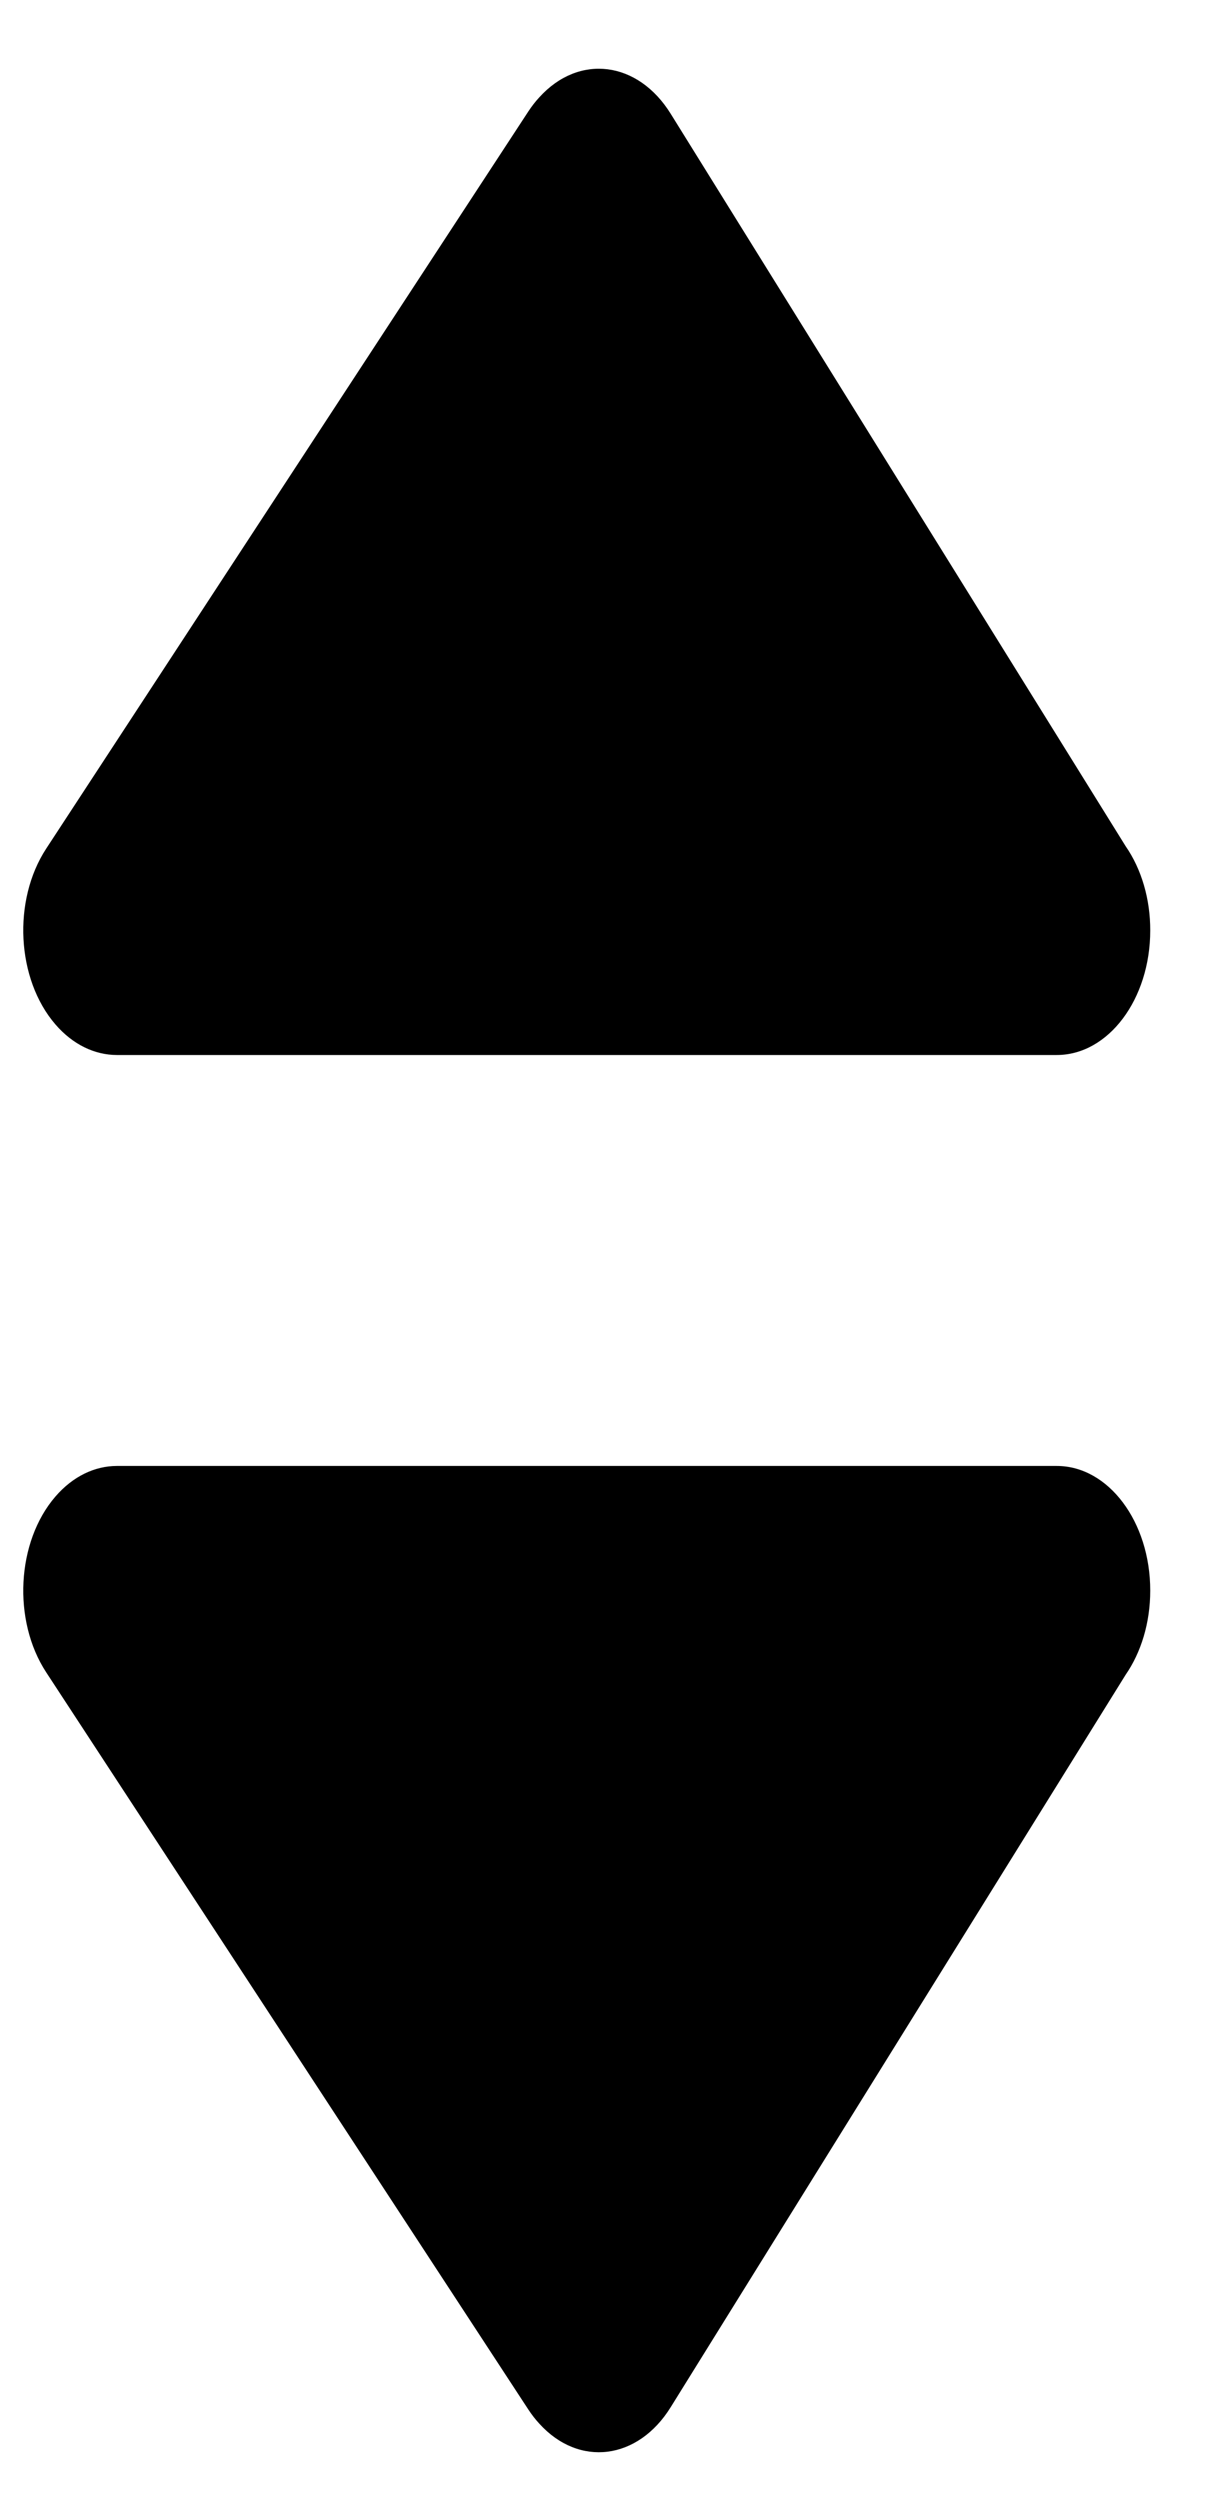 <svg width="15" height="31" viewBox="0 0 15 31" fill="none" xmlns="http://www.w3.org/2000/svg">
<g clip-path="url(#clip0_420_1876)">
<path d="M13.111 13.083H1.448C1.178 13.082 0.906 12.957 0.687 12.703C0.204 12.143 0.153 11.167 0.573 10.524L6.555 1.382C6.596 1.32 6.641 1.261 6.691 1.207C7.184 0.663 7.915 0.755 8.322 1.412L13.966 10.494C14.163 10.778 14.272 11.151 14.271 11.538C14.271 12.391 13.752 13.083 13.111 13.083ZM1.448 18.179L13.111 18.179C13.752 18.179 14.271 18.871 14.271 19.724C14.271 20.127 14.156 20.493 13.966 20.768L8.322 29.85C7.915 30.507 7.184 30.599 6.691 30.055C6.641 30.001 6.596 29.942 6.555 29.88L0.573 20.738C0.153 20.096 0.204 19.119 0.687 18.559C0.906 18.305 1.178 18.18 1.448 18.179Z" fill="black"/>
</g>
<defs>
<clipPath id="clip0_420_1876">
<rect width="13.983" height="29.557" fill="white" transform="translate(0.288 0.853)"/>
</clipPath>
</defs>
</svg>
